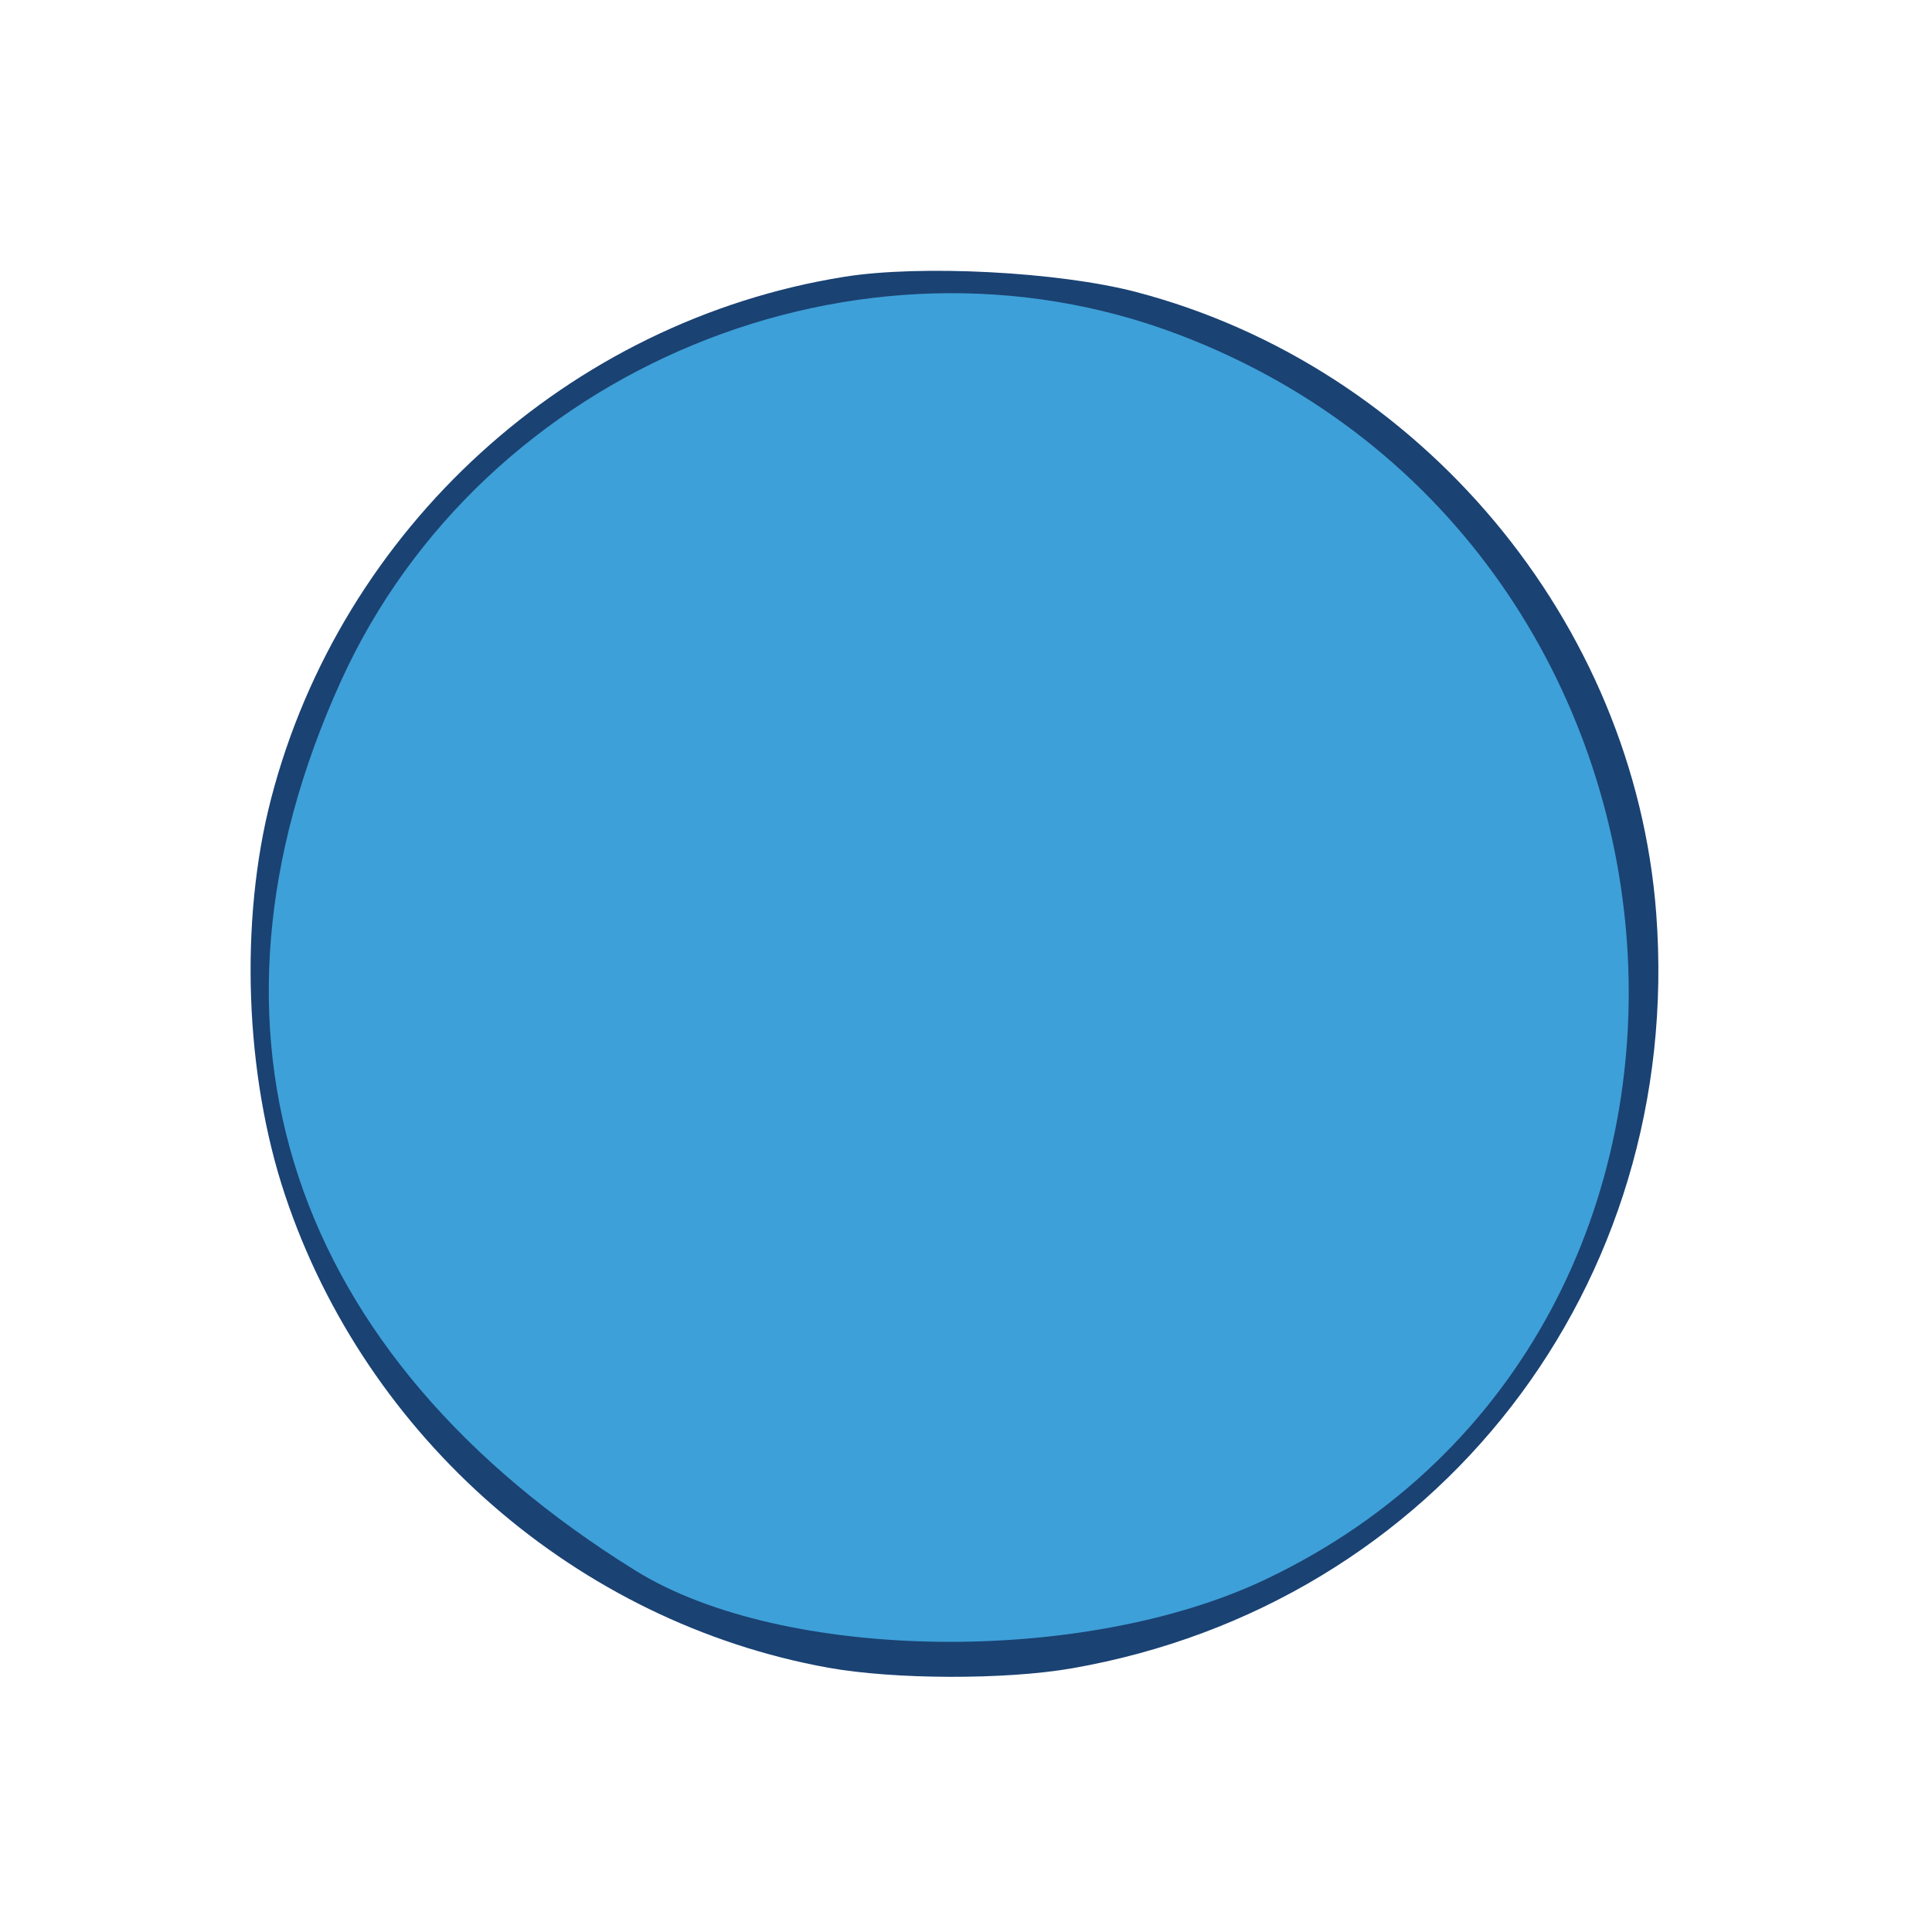 <?xml version="1.0" encoding="UTF-8" standalone="no"?>
<svg
        xmlns:dc="http://purl.org/dc/elements/1.1/"
        xmlns:cc="http://creativecommons.org/ns#"
        xmlns:rdf="http://www.w3.org/1999/02/22-rdf-syntax-ns#"
        xmlns="http://www.w3.org/2000/svg"
        xmlns:sodipodi="http://sodipodi.sourceforge.net/DTD/sodipodi-0.dtd"
        xmlns:inkscape="http://www.inkscape.org/namespaces/inkscape"
        version="1.0"
        width="42"
        height="42"
        id="svg2"
        inkscape:version="0.91 r13725"
        sodipodi:docname="marker_circle_light_blue.svg">
  <defs
     id="defs8" />
  <sodipodi:namedview
     pagecolor="#ffffff"
     bordercolor="#666666"
     borderopacity="1"
     objecttolerance="10"
     gridtolerance="10"
     guidetolerance="10"
     inkscape:pageopacity="0"
     inkscape:pageshadow="2"
     inkscape:window-width="1920"
     inkscape:window-height="1059"
     id="namedview6"
     showgrid="false"
     inkscape:zoom="1.18"
     inkscape:cx="-139.83051"
     inkscape:cy="100"
     inkscape:window-x="1920"
     inkscape:window-y="0"
     inkscape:window-maximized="1"
     inkscape:current-layer="svg2" />
  <path
     style="fill:#1a4273;fill-opacity:1;stroke:none;stroke-width:1px;stroke-linecap:butt;stroke-linejoin:miter;stroke-opacity:1"
     d="M 18.002,36.254 C 12.559,35.27 7.965,31.274 6.198,25.985 5.322,23.366 5.204,20.022 5.892,17.368 7.416,11.486 12.366,6.977 18.35,6.018 20.014,5.751 23.02,5.908 24.699,6.348 c 6.182,1.621 10.83,7.177 11.306,13.512 0.607,8.079 -4.771,15.025 -12.703,16.408 -1.444,0.252 -3.863,0.245 -5.299,-0.014 z"
     id="path4140"
     inkscape:connector-curvature="0" />
  <path
     style="fill:#3ea0d8;fill-opacity:1"
     d="M 13.814,34.143 C 6.28,29.464 3.95,22.431 7.41,14.81 10.502,8 18.683,4.623 25.646,7.282 37.717,11.892 38.888,28.937 27.505,34.338 23.54,36.22 17.006,36.127 13.814,34.143 Z"
     id="path4154"
     inkscape:connector-curvature="0" />
</svg>
